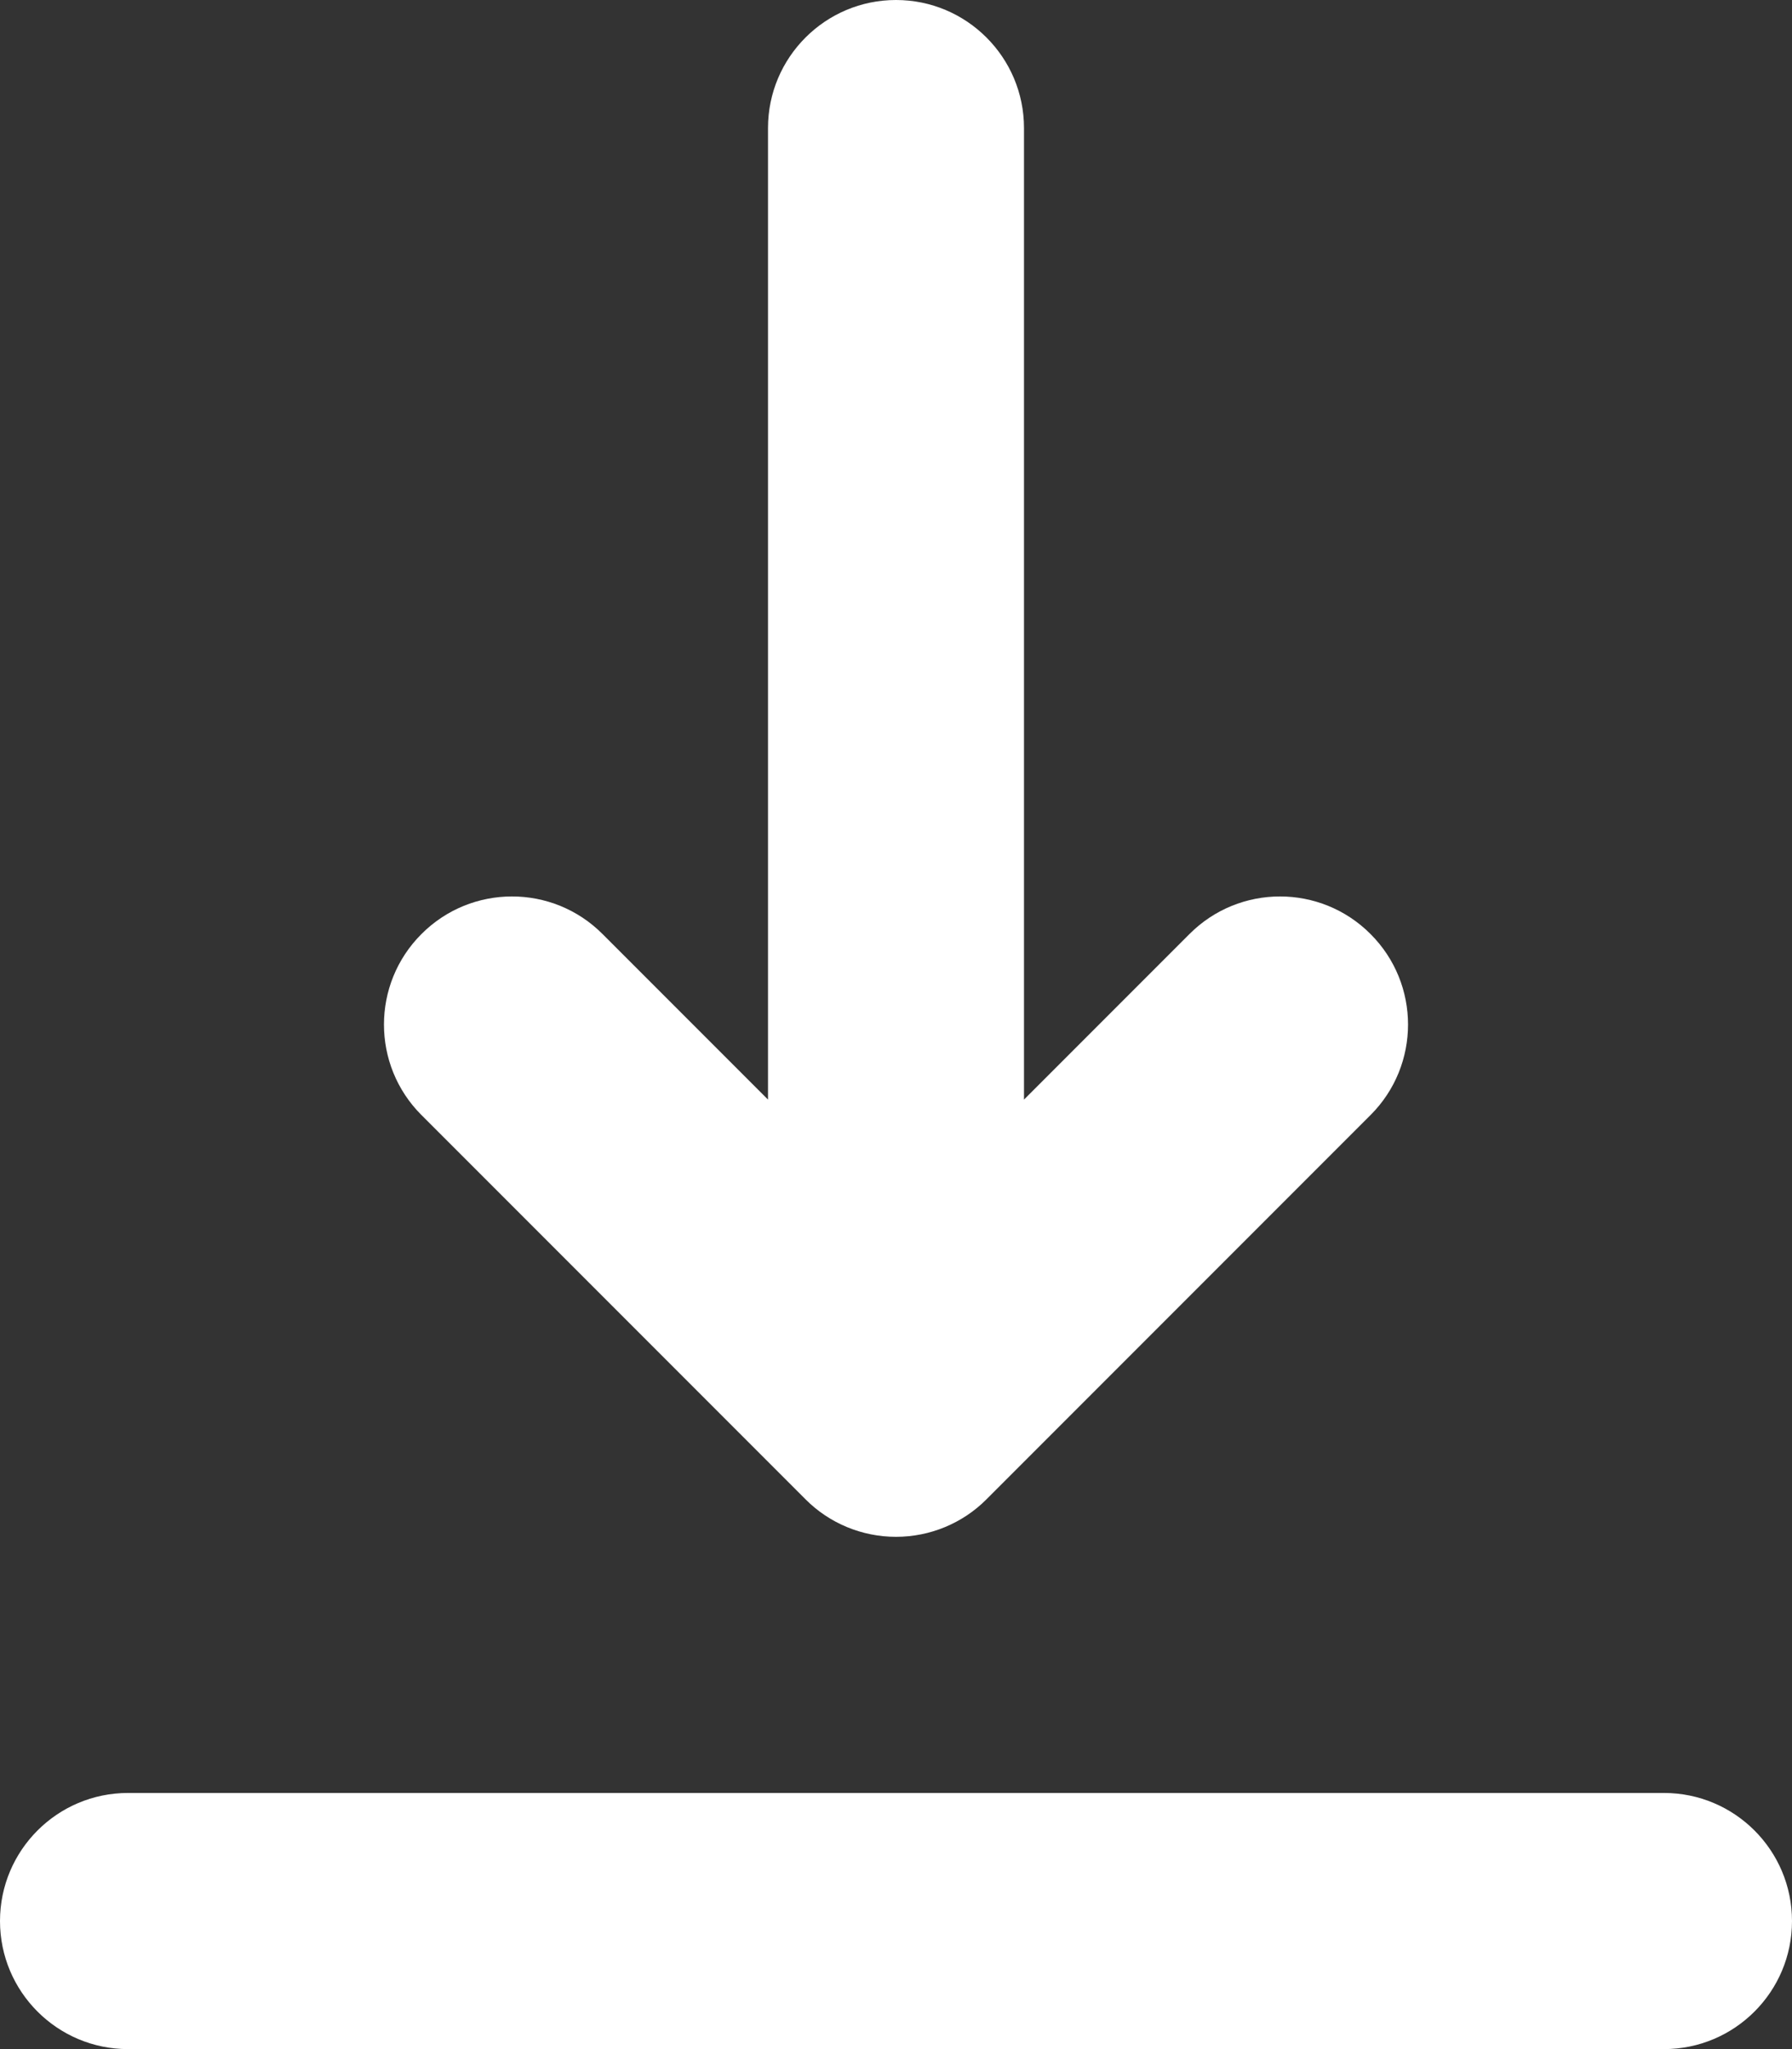 <svg width="14" height="16" viewBox="0 0 14 16" xmlns="http://www.w3.org/2000/svg">
<rect x="0" y="0" width="14" height="16" fill="#333333" stroke="none"/>
<path fill-rule="evenodd" clip-rule="evenodd" d="M0 15C-2.41411e-08 14.448 0.448 14 1 14H13C13.552 14 14 14.448 14 15C14 15.552 13.552 16 13 16H1C0.448 16 2.41411e-08 15.552 0 15ZM3.293 7.293C3.683 6.902 4.317 6.902 4.707 7.293L6 8.586L6 1C6 0.448 6.448 2.41411e-08 7 0C7.552 -2.41411e-08 8 0.448 8 1L8 8.586L9.293 7.293C9.683 6.902 10.317 6.902 10.707 7.293C11.098 7.683 11.098 8.317 10.707 8.707L7.707 11.707C7.52 11.895 7.265 12 7 12C6.735 12 6.48 11.895 6.293 11.707L3.293 8.707C2.902 8.317 2.902 7.683 3.293 7.293Z" fill="white"/>
</svg>
